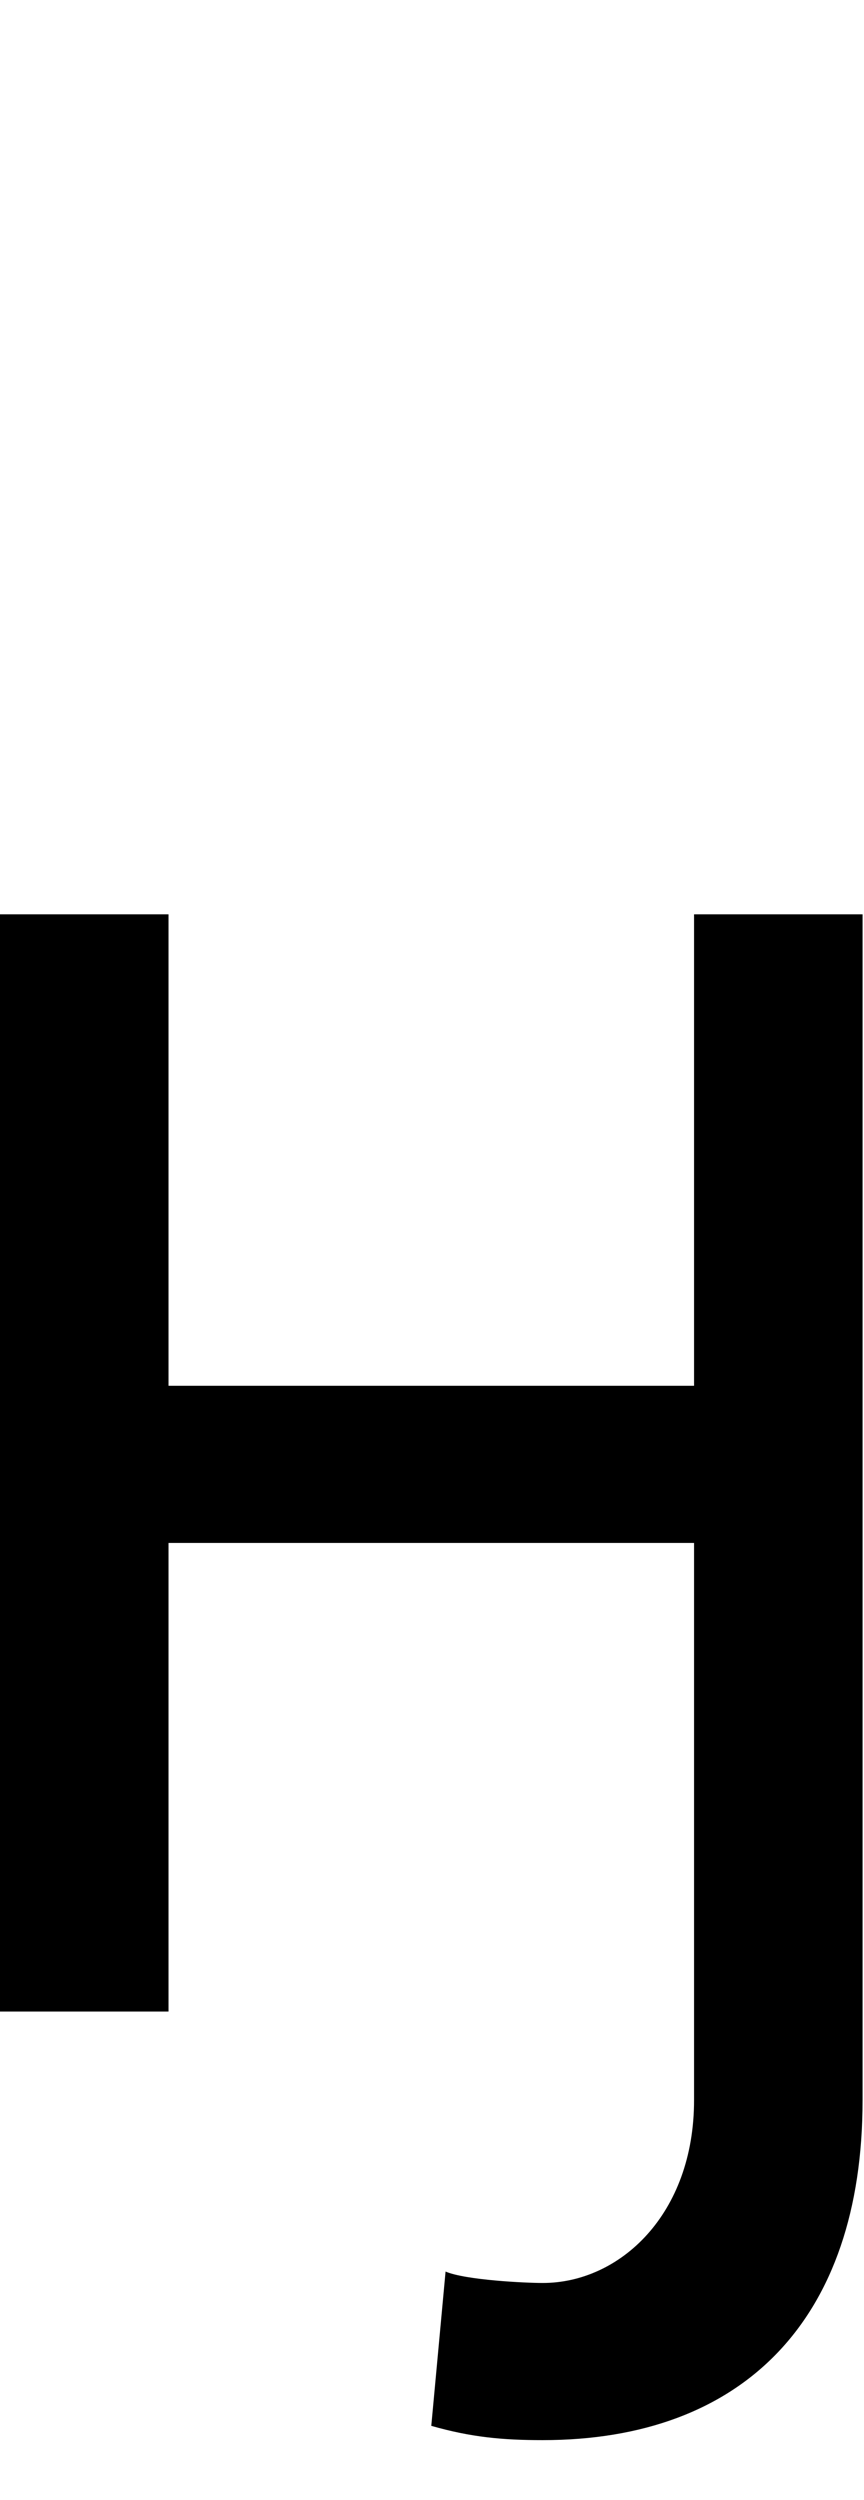 <svg id="svg-enhookcyrillic" xmlns="http://www.w3.org/2000/svg" width="121" height="350"><path d="M452 -1536H216V0H452V-656H1188V124C1188 284 1084 380 976 380C952 380 868 376 840 364L820 580C876 596 920 600 976 600C1256 600 1424 432 1424 124V-1536H1188V-876H452Z" transform="translate(-21.6 281.6) scale(0.1)"/></svg>
